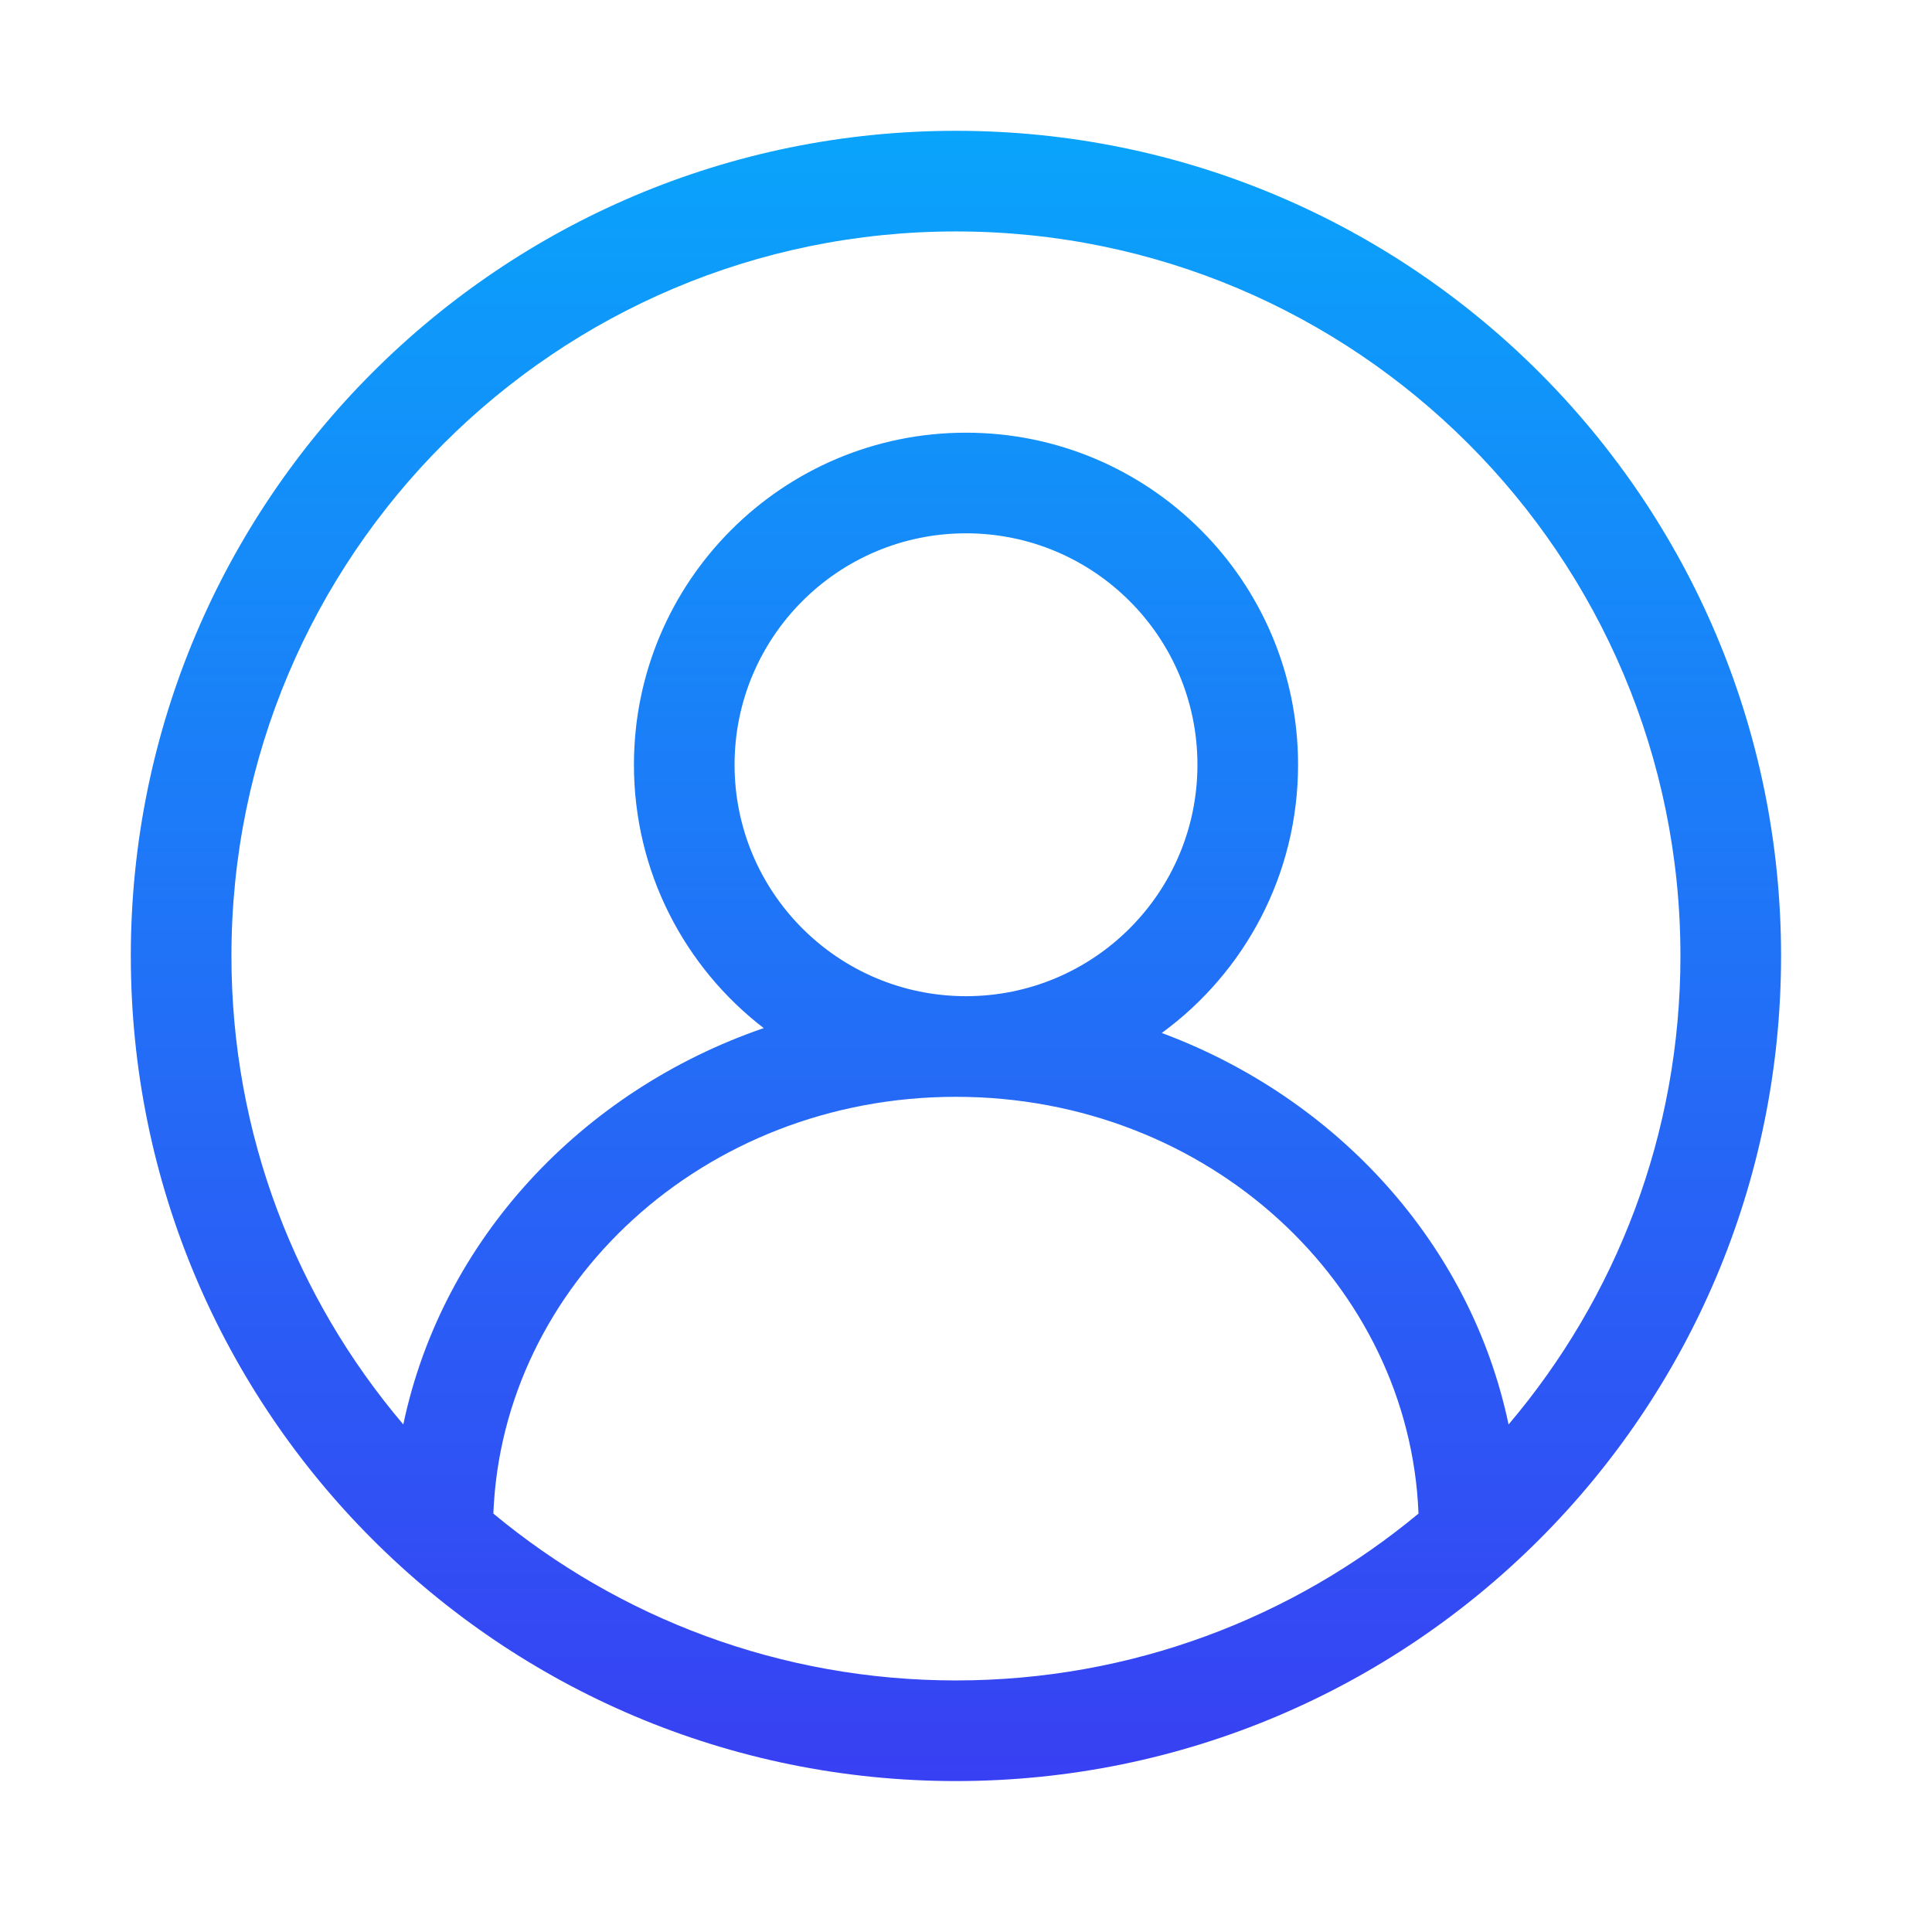 <svg xmlns="http://www.w3.org/2000/svg" width="96" height="96" fill="none" viewBox="0 0 96 96" id="user">
  <path fill="url(#paint0_linear_821_20354)" fill-rule="evenodd" d="M47.5 11.5C27.618 11.5 11.5 27.618 11.5 47.5C11.5 56.377 14.713 64.504 20.04 70.781C21.972 61.593 28.906 54.195 37.949 51.086C34.027 48.07 31.5 43.33 31.5 38C31.5 28.887 38.887 21.5 48 21.5C57.113 21.5 64.5 28.887 64.5 38C64.5 43.475 61.834 48.327 57.728 51.328C66.439 54.567 73.077 61.823 74.96 70.781C80.287 64.504 83.5 56.377 83.5 47.5C83.5 27.618 67.382 11.5 47.5 11.5ZM47.5 83.5C38.762 83.5 30.751 80.387 24.515 75.209C24.96 63.831 34.942 54.5 47.5 54.5C60.058 54.5 70.04 63.831 70.485 75.209C64.249 80.387 56.238 83.5 47.5 83.5ZM6.5 47.5C6.5 24.856 24.856 6.5 47.5 6.5C70.144 6.5 88.5 24.856 88.5 47.5C88.5 70.144 70.144 88.5 47.5 88.5C24.856 88.5 6.5 70.144 6.5 47.5ZM36.5 38C36.5 31.649 41.649 26.5 48 26.5C54.351 26.5 59.5 31.649 59.5 38C59.5 44.351 54.351 49.5 48 49.5C41.649 49.5 36.5 44.351 36.5 38Z" clip-rule="evenodd"></path>
  <defs>
    <linearGradient id="paint0_linear_821_20354" x1="47.5" x2="47.5" y1="6.5" y2="88.5" gradientUnits="userSpaceOnUse">
      <stop stop-color="#09A4FB"></stop>
      <stop offset="1" stop-color="#3840F3"></stop>
    </linearGradient>
  </defs>
</svg>
